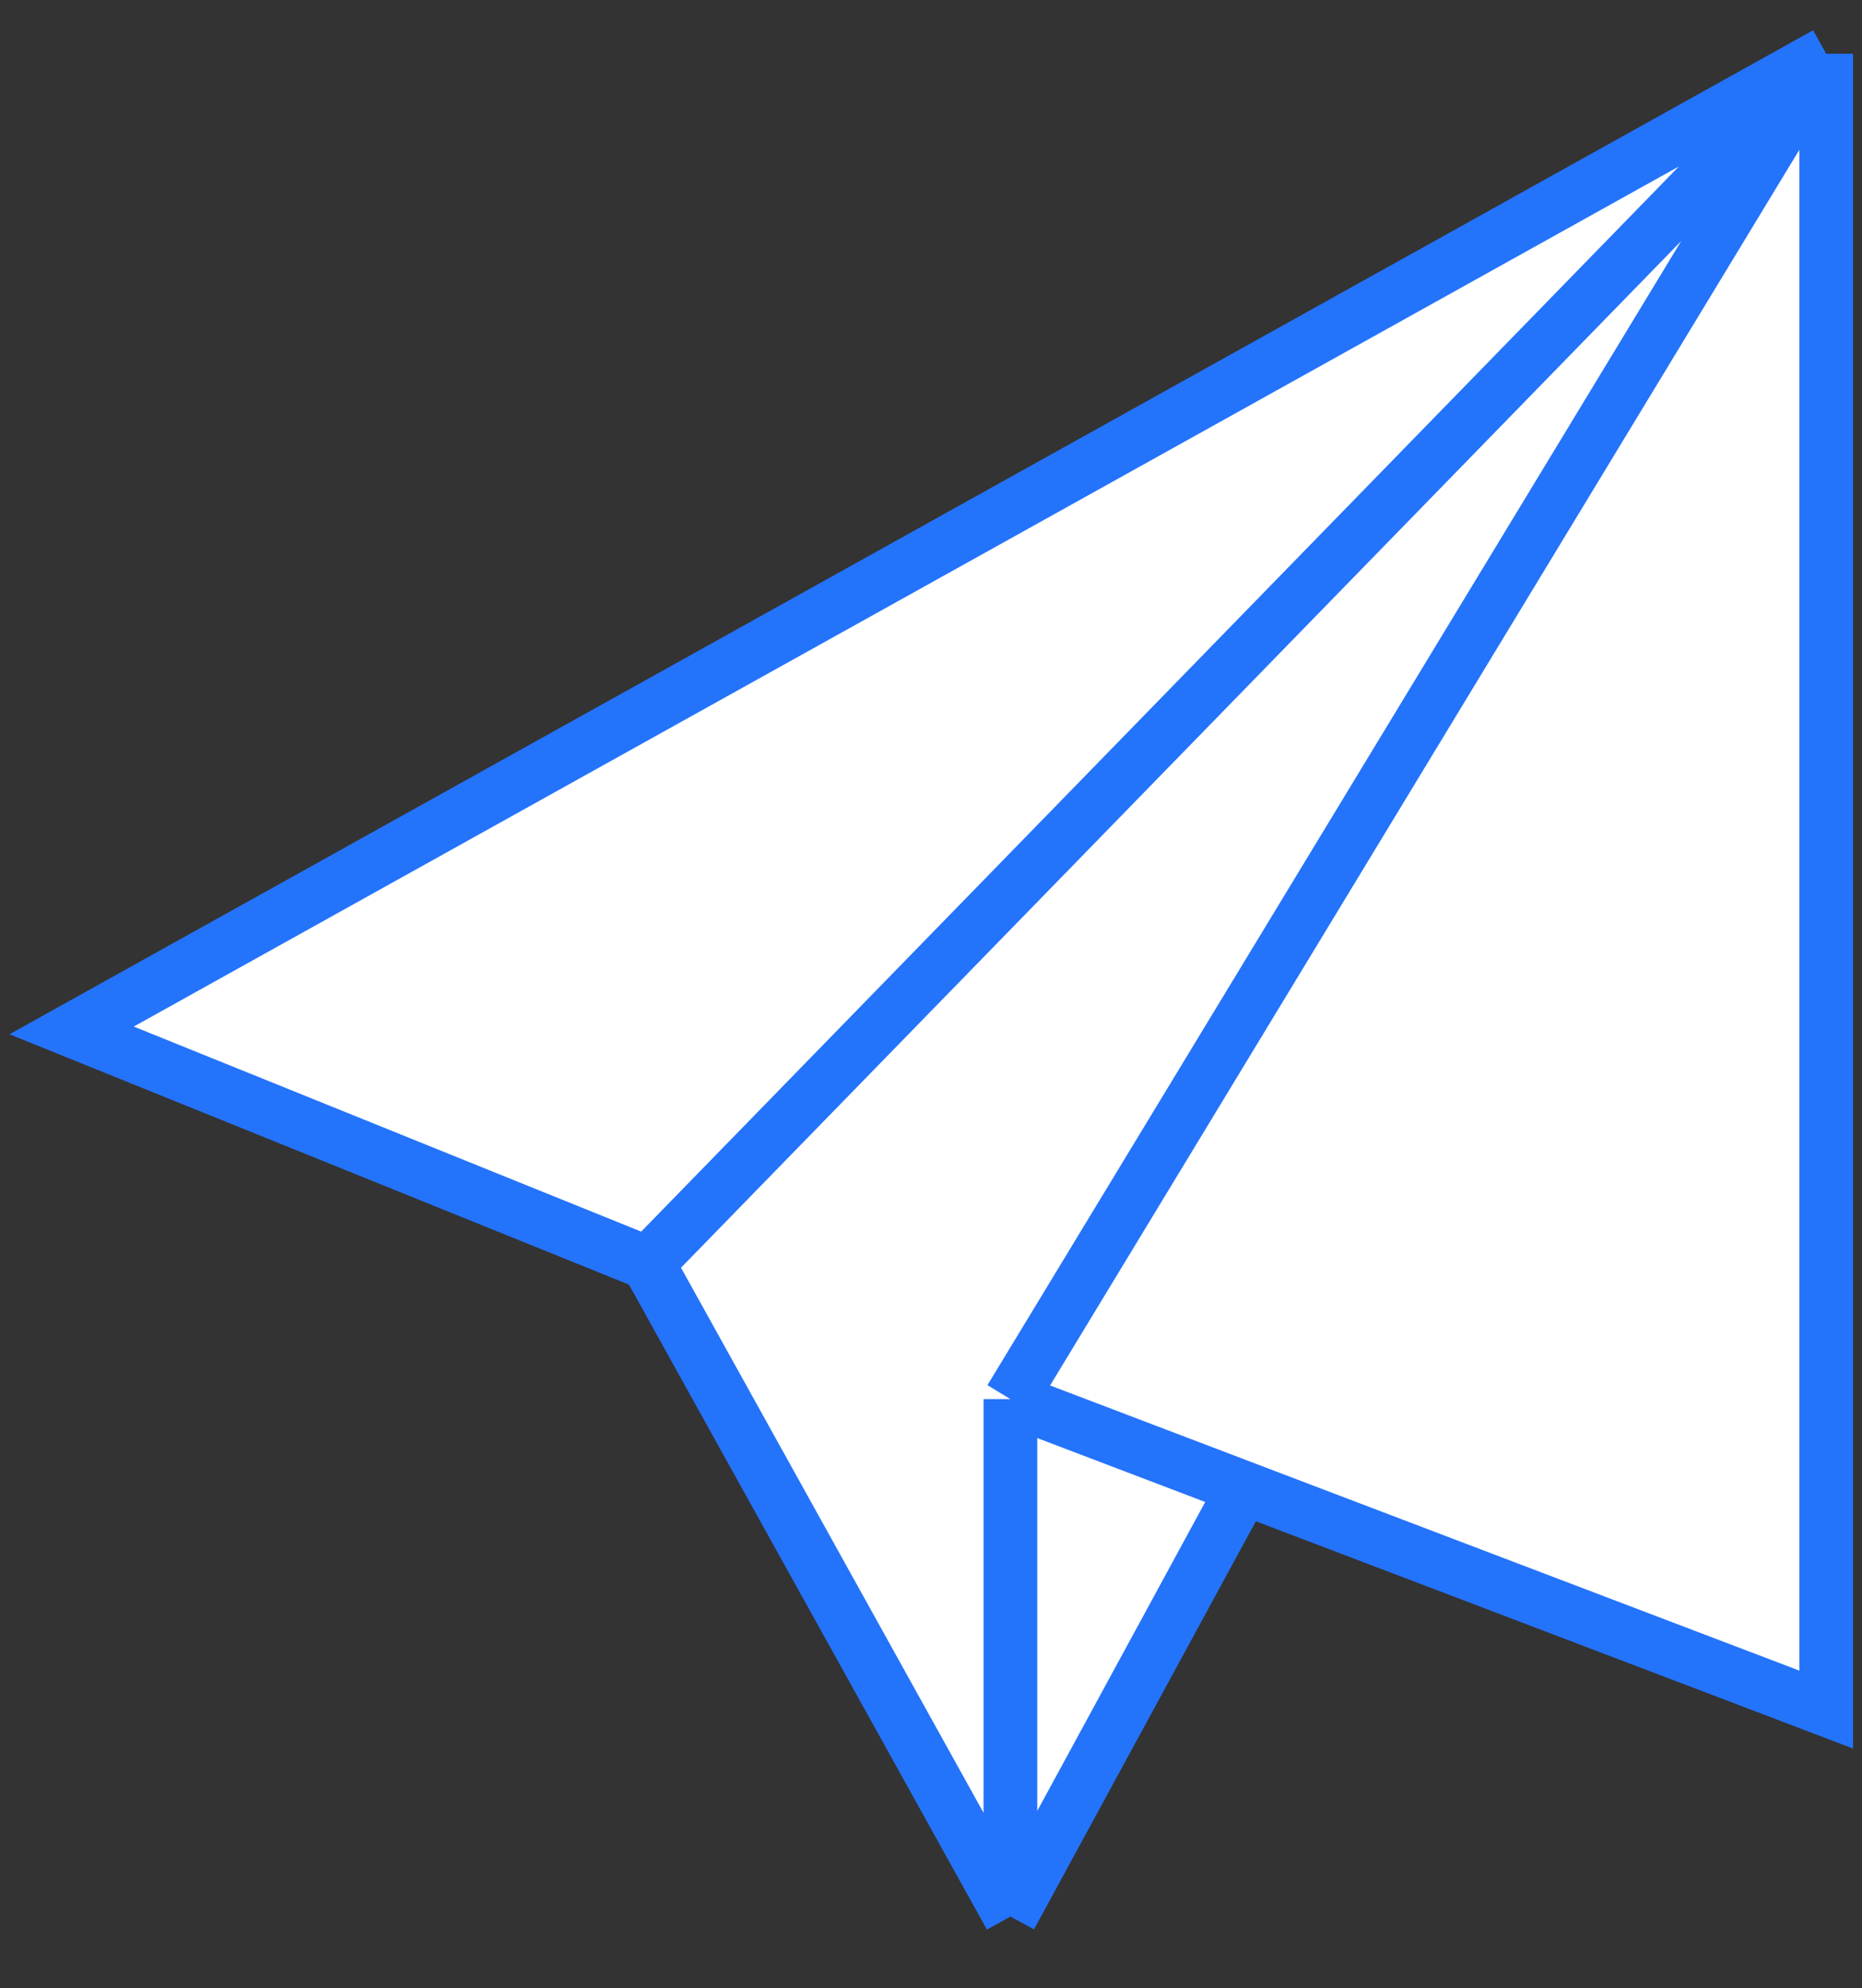 <svg width="104" height="111" viewBox="0 0 104 111" fill="none" xmlns="http://www.w3.org/2000/svg">
<rect x="0" y="0" width="104" height="111" fill="#333333" stroke="none"/>
<path d="M102 3V95.444L69.454 83.064L56.435 107L36.184 70.528L4 57.528L102 3Z" fill="white"/>
<path d="M102 3V95.444L69.454 83.064M102 3L4 57.528L36.184 70.528M102 3L36.184 70.528M102 3L56.435 78.111M56.435 78.111V107M56.435 78.111L69.454 83.064M56.435 107L36.184 70.528M56.435 107L69.454 83.064" stroke="#2473FB" stroke-width="3"/>
</svg>
